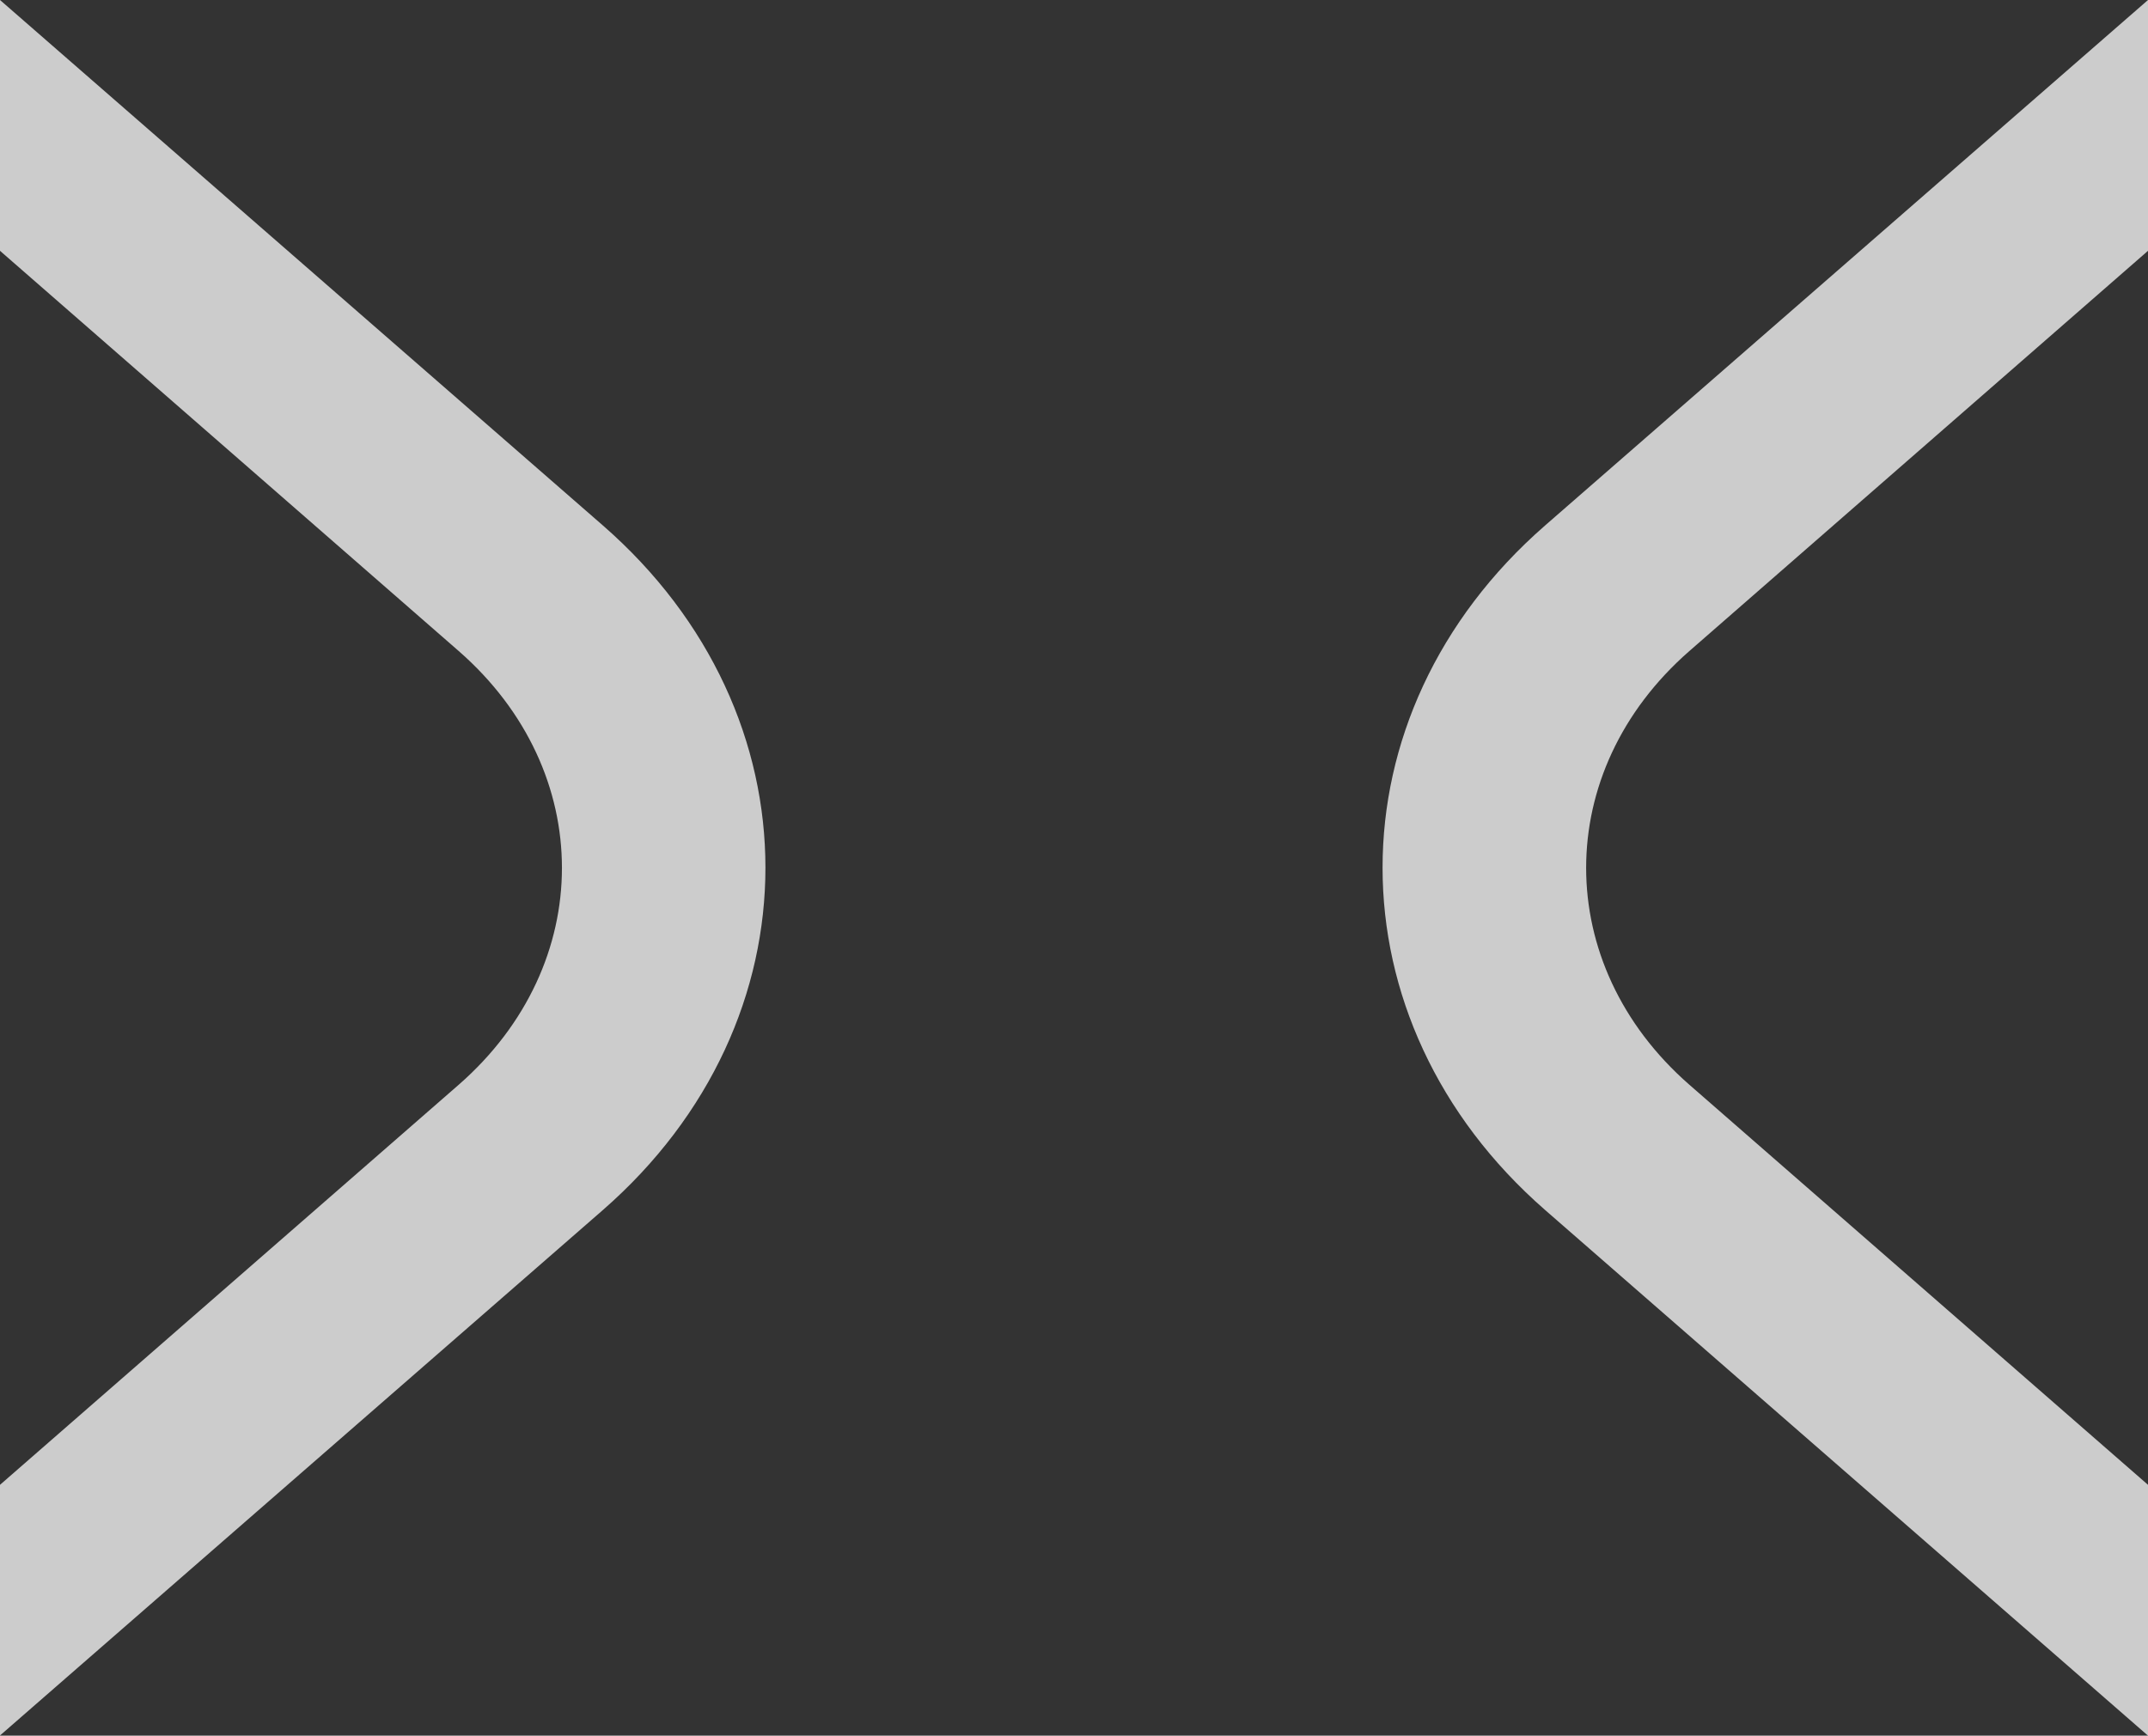 <svg xmlns="http://www.w3.org/2000/svg" viewBox="0 0 546.69 441.86"><rect x="0" y="0" width="546.69" height="441.86" fill="#333333" stroke="none"/><g id="Layer_2" data-name="Layer 2"><g id="Layer_1-2" data-name="Layer 1"><path d="M0,63.85V0L153.42,133.75c55.19,48.12,55.19,126.15,0,174.31L0,441.81V378L116.77,276.13c35-30.61,35-79.77,0-110.37ZM429.94,165.76c-35,30.6-35,79.76,0,110.37L546.69,378v63.86L393.27,308.06c-55.19-48.16-55.19-126.19,0-174.31L546.69,0V63.85Z" style="fill:#fff;opacity:0.75"/></g></g></svg>